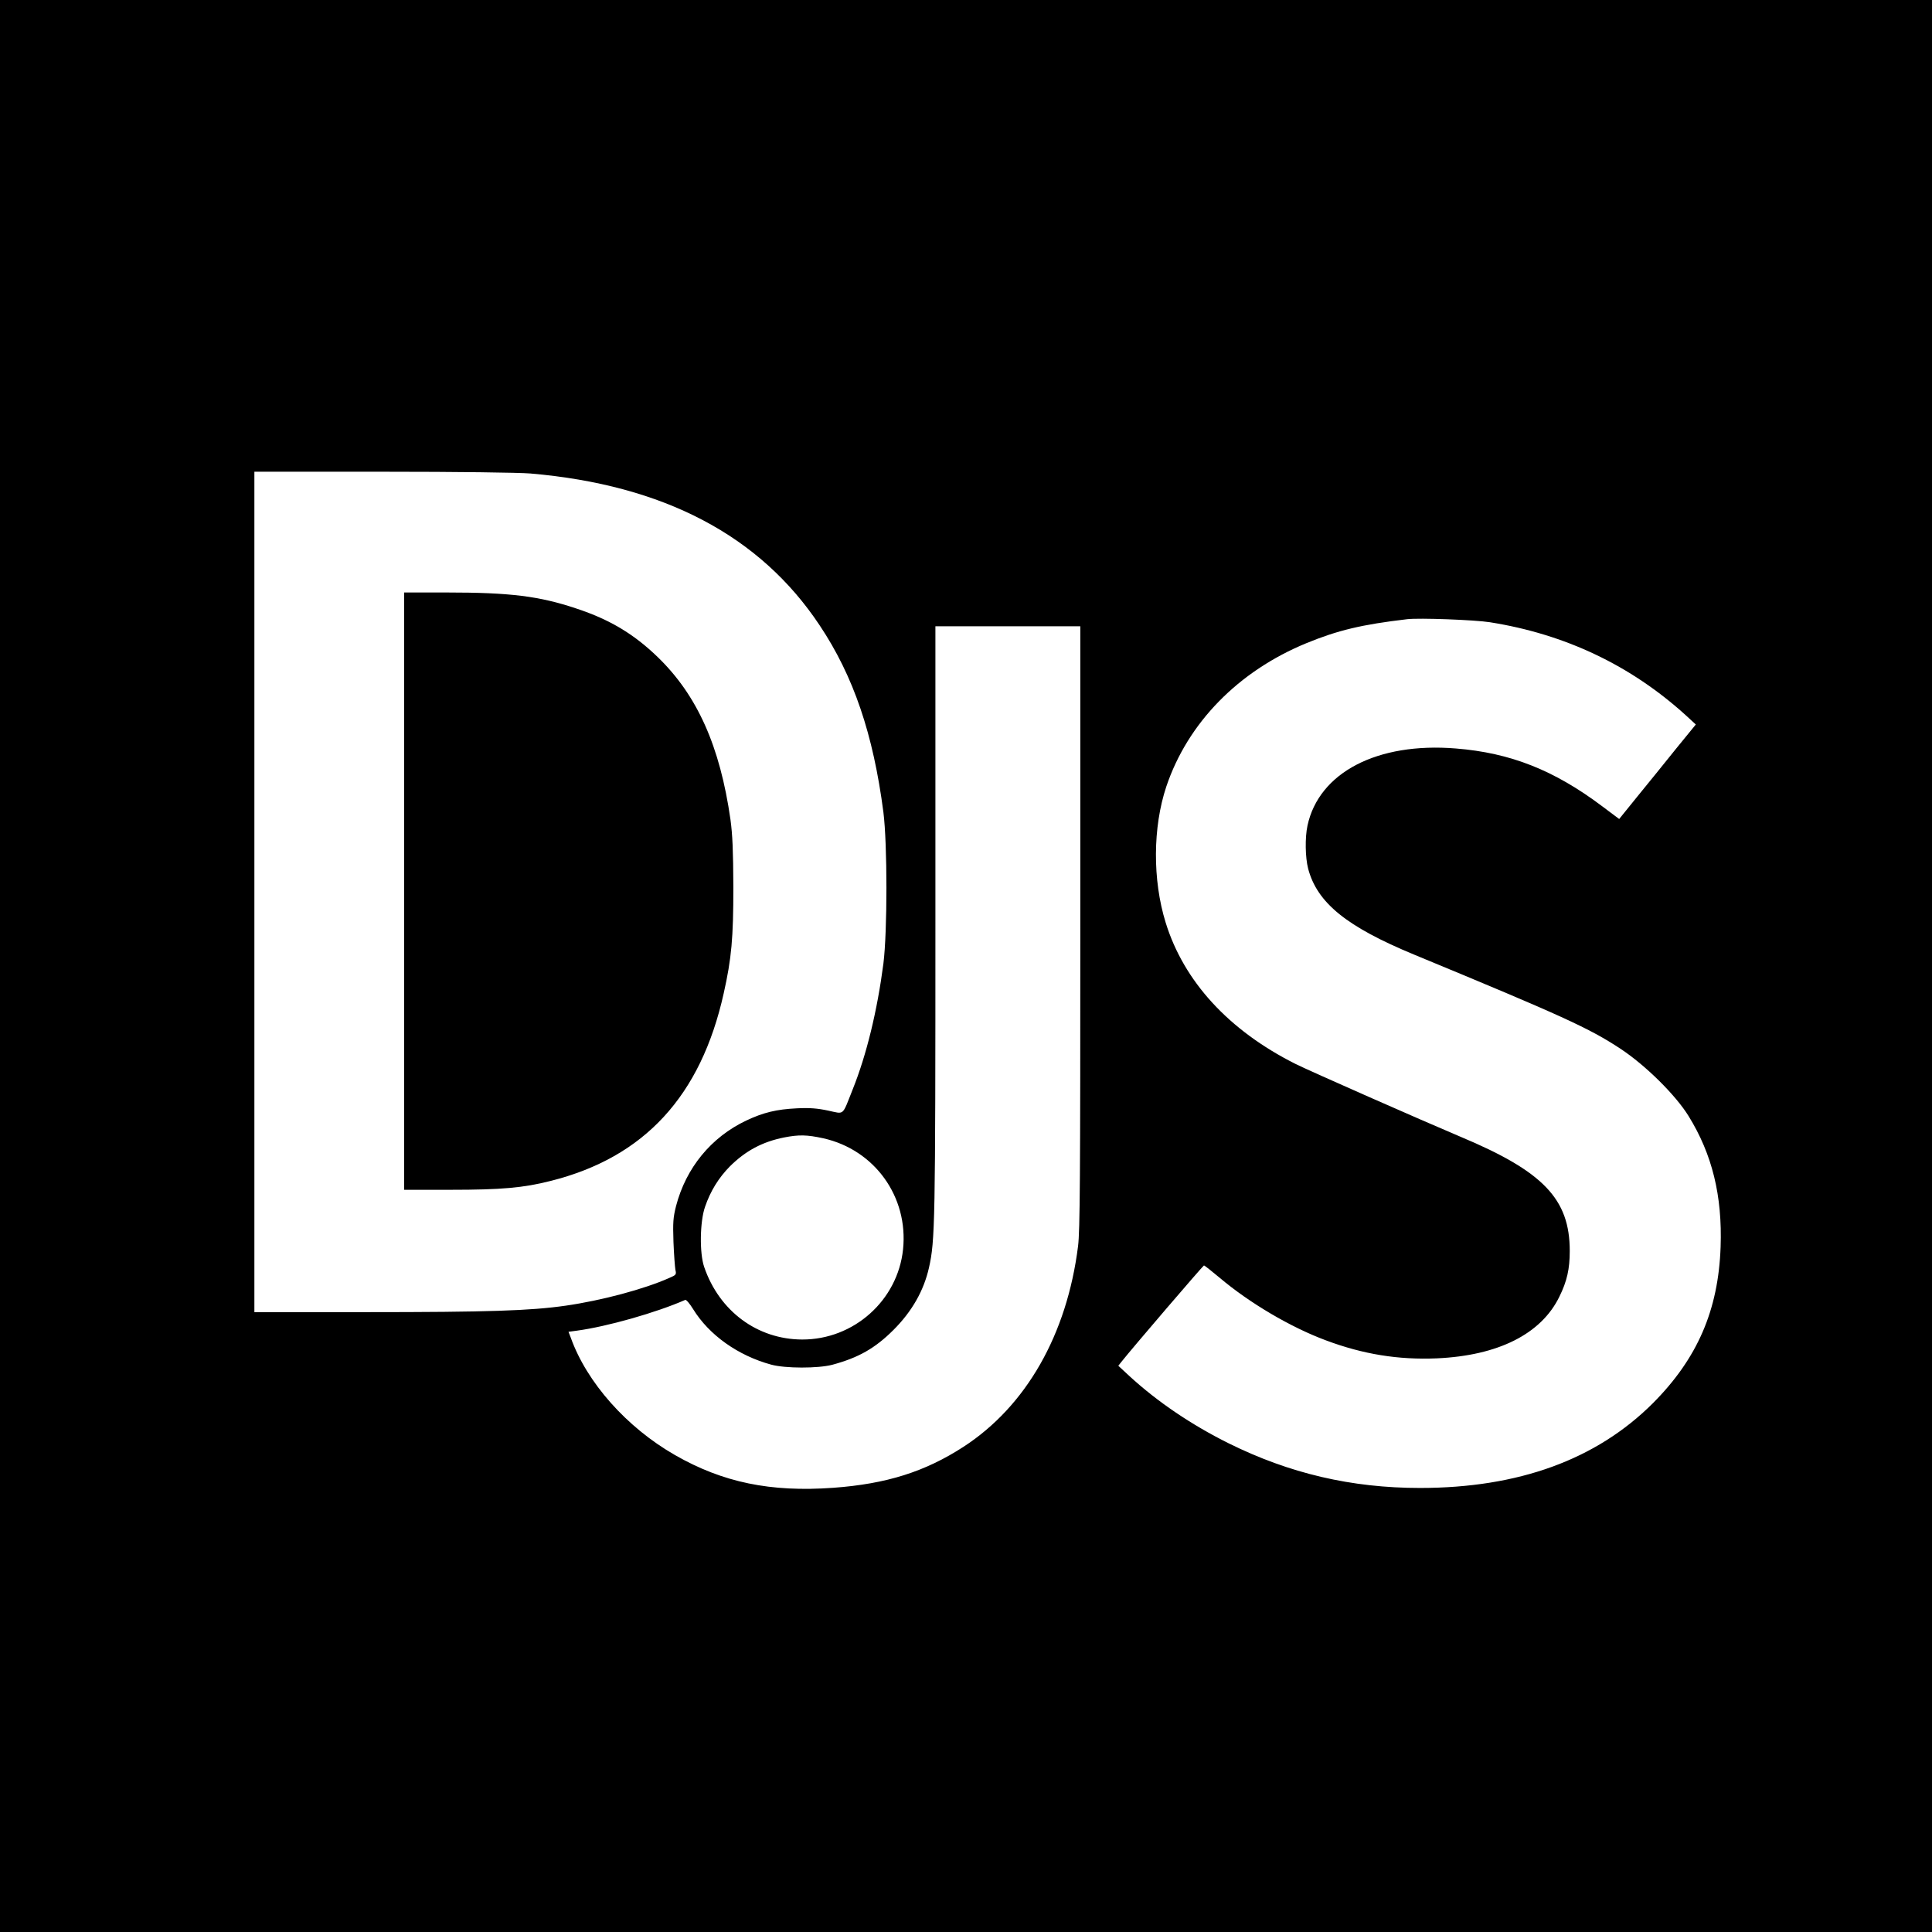 <?xml version="1.0" standalone="no"?>
<!DOCTYPE svg PUBLIC "-//W3C//DTD SVG 20010904//EN"
 "http://www.w3.org/TR/2001/REC-SVG-20010904/DTD/svg10.dtd">
<svg version="1.0" xmlns="http://www.w3.org/2000/svg"
 width="1200pt" height="1200pt" viewBox="0 0 1200 1200"
 preserveAspectRatio="xMidYMid meet">
<g transform="translate(0,1200) scale(0.1,-0.1)"
fill="#000000" stroke="none">
<path d="M0 6000 l0 -6000 6000 0 6000 0 0 6000 0 6000 -6000 0 -6000 0 0
-6000z m3295 3059 c827 -71 1425 -385 1796 -943 211 -316 333 -677 396 -1161
25 -199 25 -740 0 -940 -38 -292 -105 -568 -191 -782 -67 -168 -49 -153 -153
-131 -66 14 -114 18 -193 14 -127 -6 -209 -26 -315 -76 -219 -104 -374 -294
-436 -531 -18 -72 -20 -100 -16 -223 3 -78 9 -155 12 -173 7 -30 5 -32 -39
-51 -155 -69 -420 -140 -644 -172 -216 -31 -478 -40 -1239 -40 l-693 0 0 2610
0 2610 798 0 c464 0 847 -5 917 -11z m5960 -924 c466 -74 873 -267 1215 -577
l63 -58 -124 -152 c-68 -85 -175 -217 -238 -294 l-114 -141 -104 78 c-299 225
-571 333 -910 360 -488 40 -851 -149 -922 -479 -16 -75 -14 -197 4 -267 56
-213 239 -361 660 -535 919 -380 1086 -456 1280 -584 155 -102 343 -288 423
-418 147 -238 210 -495 199 -813 -14 -393 -144 -693 -421 -971 -351 -350 -834
-526 -1446 -526 -426 0 -811 90 -1190 278 -229 114 -441 257 -615 417 l-69 64
19 24 c68 86 508 599 513 599 4 0 48 -35 97 -76 187 -158 442 -308 660 -389
232 -87 451 -122 689 -112 381 17 648 151 761 382 48 97 65 173 65 285 0 323
-164 494 -680 710 -230 97 -943 411 -1024 452 -414 208 -693 512 -806 878 -82
265 -80 592 4 844 133 396 447 717 870 891 195 80 344 116 626 149 75 9 420
-4 515 -19z m-2545 -1893 c0 -1561 -2 -1887 -14 -1982 -69 -549 -322 -993
-711 -1246 -239 -155 -479 -231 -810 -255 -389 -28 -685 33 -982 203 -301 172
-549 452 -648 730 l-14 36 52 7 c187 25 493 112 673 191 6 3 28 -23 49 -57 99
-161 279 -289 485 -345 88 -24 290 -24 379 -1 163 44 266 102 381 217 115 115
188 244 220 386 38 169 40 272 40 2155 l0 1829 450 0 450 0 0 -1868z m-1597
-1312 c319 -71 530 -363 496 -690 -33 -317 -306 -561 -627 -560 -278 1 -514
176 -608 450 -30 86 -27 282 5 374 34 99 85 181 155 252 97 96 201 152 336
179 92 18 142 17 243 -5z"/>
<path d="M2510 6465 l0 -1855 289 0 c315 0 452 12 621 55 582 146 933 527
1075 1165 49 218 60 344 60 660 -1 227 -5 324 -18 420 -65 455 -206 771 -452
1009 -148 143 -298 233 -504 301 -232 78 -414 100 -808 100 l-263 0 0 -1855z"/>
</g>
</svg>
